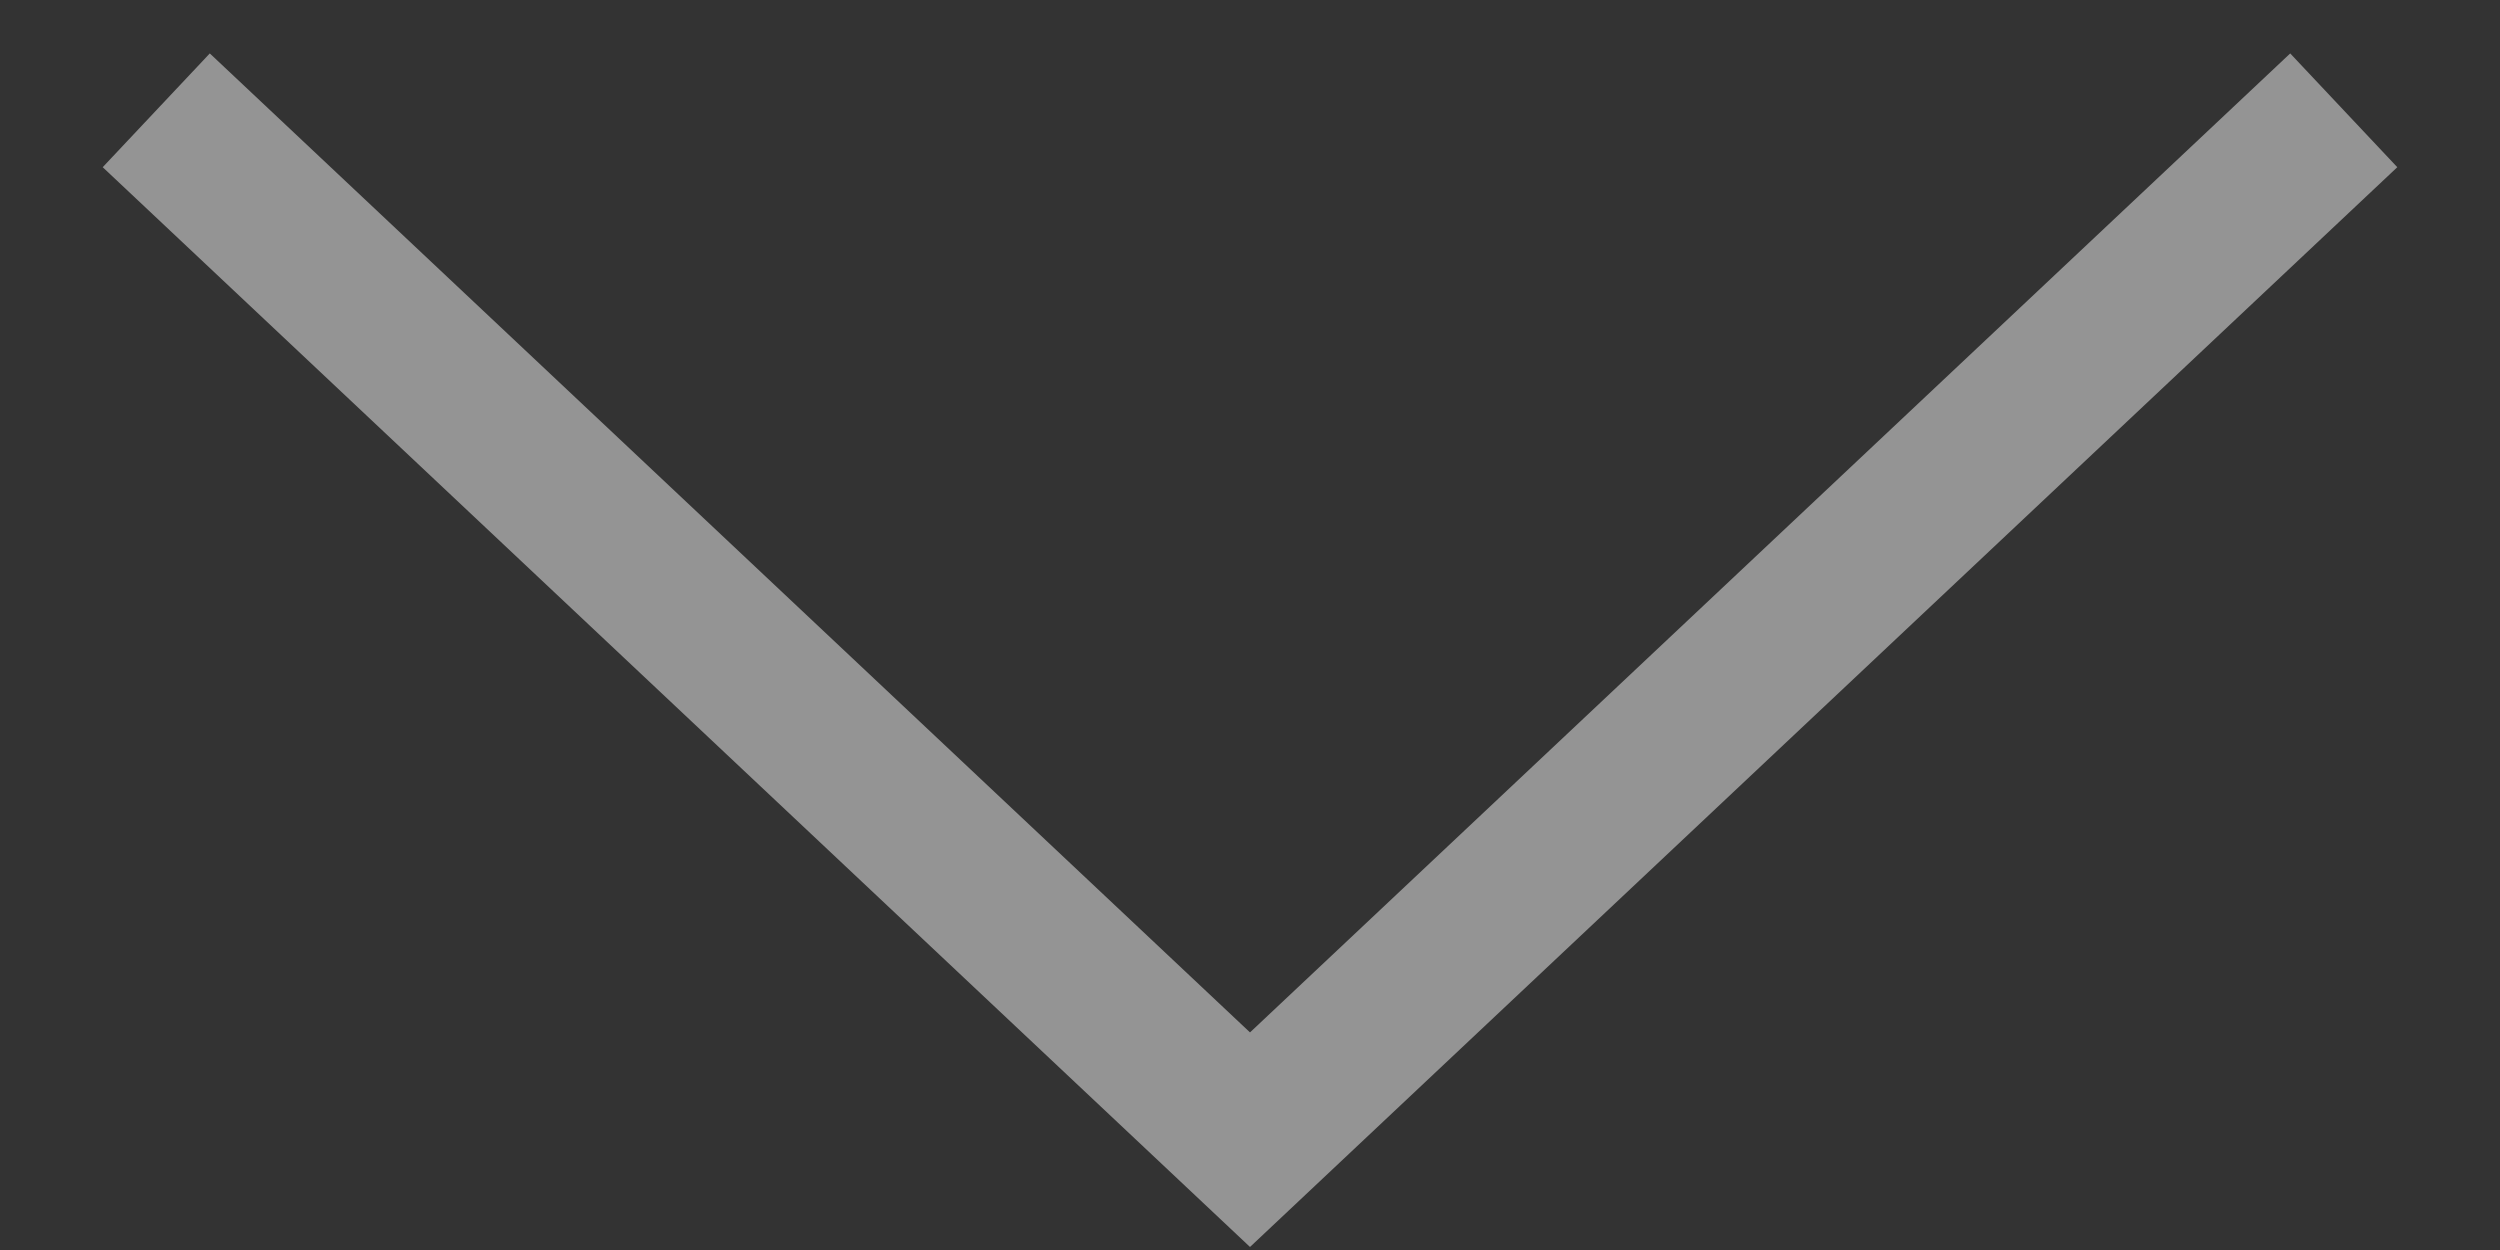 <svg width="16" height="8" viewBox="0 0 16 8" fill="none" xmlns="http://www.w3.org/2000/svg">
<rect x="0" y="0" width="16" height="8" fill="#333333" stroke="none"/>
<path id="Vector 3135" d="M1 0.706L8 7.294L15 0.706" stroke="rgba(255, 255, 255, 0.69)" stroke-opacity="0.69"/>
</svg>
